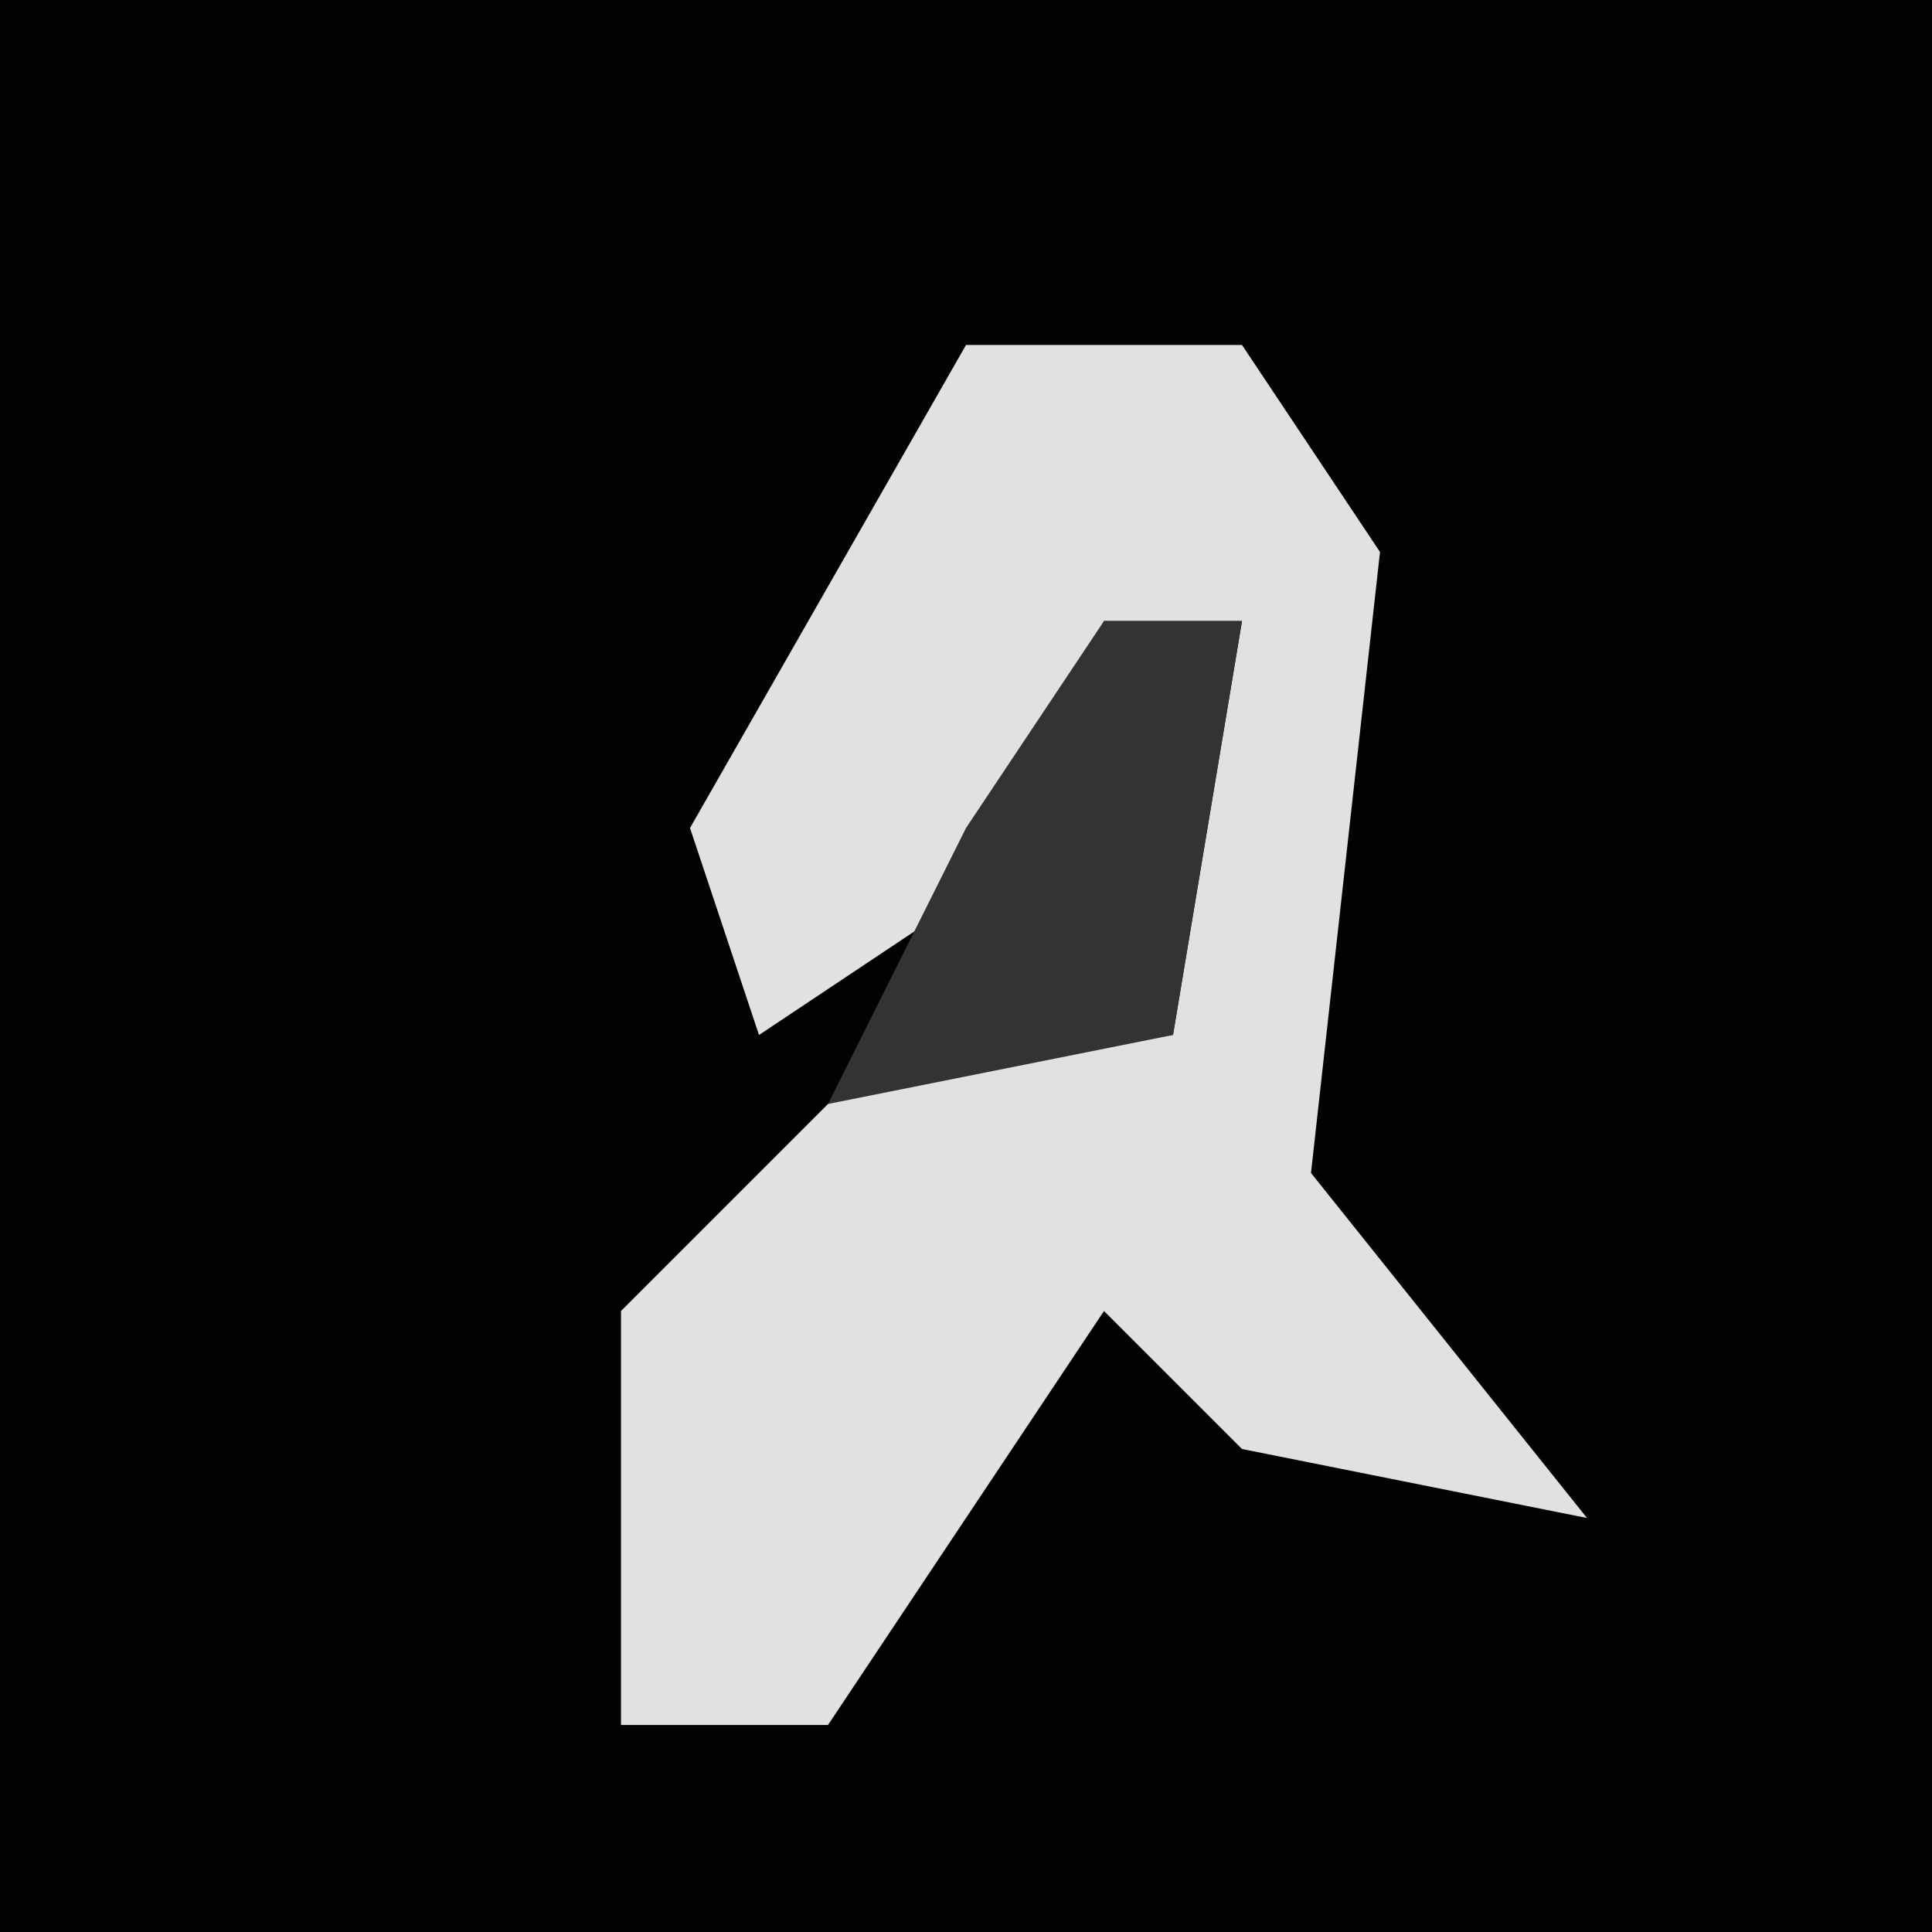 <?xml version="1.0" encoding="UTF-8"?>
<svg version="1.1" xmlns="http://www.w3.org/2000/svg" width="28" height="28">
<path d="M0,0 L28,0 L28,28 L0,28 Z " fill="#020202" transform="translate(0,0)"/>
<path d="M0,0 L4,0 L6,3 L5,12 L9,17 L4,16 L2,14 L-2,20 L-5,20 L-5,14 L-1,10 L3,10 L4,4 L2,4 L0,8 L-3,10 L-4,7 Z " fill="#E1E1E1" transform="translate(14,5)"/>
<path d="M0,0 L2,0 L1,6 L-4,7 L-2,3 Z " fill="#333333" transform="translate(16,9)"/>
</svg>
